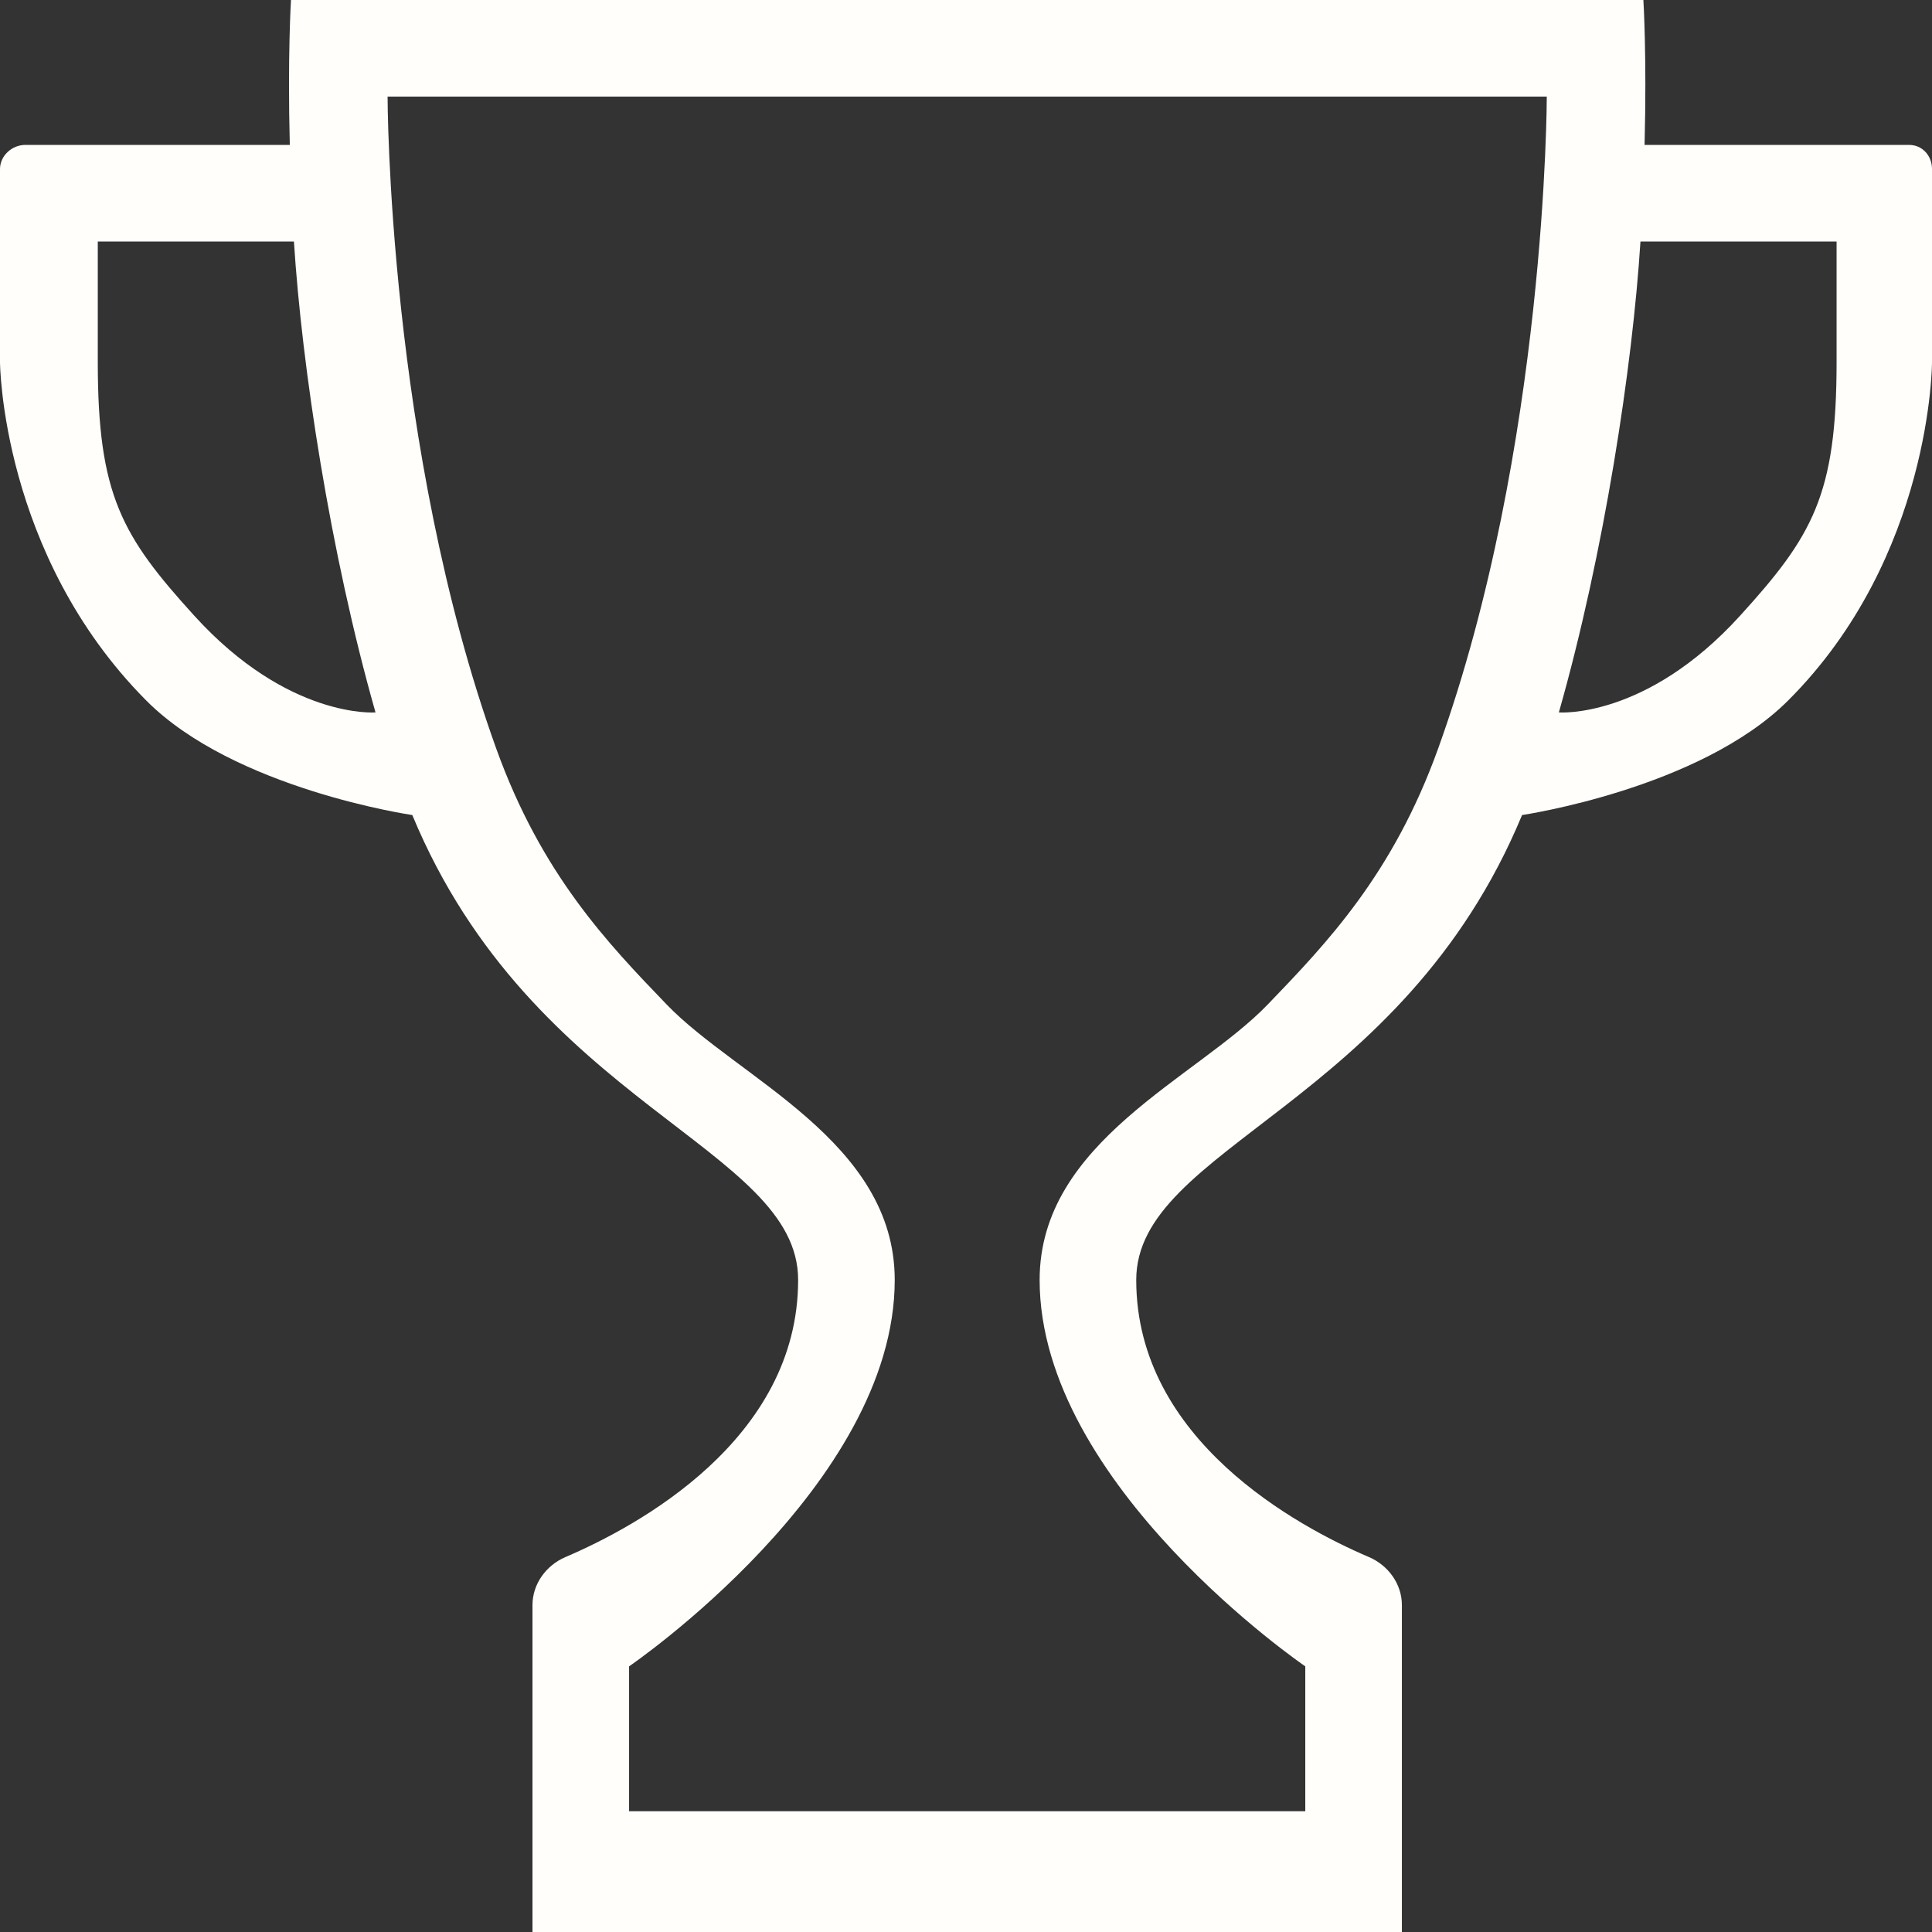 <svg width="80" height="80" viewBox="0 0 80 80" fill="none" xmlns="http://www.w3.org/2000/svg">
<rect x="0" y="0" width="80" height="80" fill="#333333" stroke="none"/>
<path fill-rule="evenodd" clip-rule="evenodd" d="M74.049 29C80 23.049 80 15 80 15V7C80 6.448 79.602 6 79.049 6H68.098C68.194 2.311 68.049 0 68.049 0H12.049C12.049 0 11.905 2.311 12 6H1.049C0.497 6 0 6.448 0 7V15C0 15 0.043 22.951 6.049 29C9.704 32.681 17.072 33.749 17.072 33.749C22.068 45.787 33.049 47.5 33.049 53C33.049 59.629 26.358 63.217 23.413 64.475C22.612 64.818 22.049 65.591 22.049 66.462V80H58.049V66.462C58.049 65.591 57.486 64.818 56.686 64.475C53.74 63.217 47.049 59.629 47.049 53C47.049 47.5 58.031 45.787 63.026 33.749C63.026 33.749 70.382 32.668 74.049 29ZM59.549 31C64.049 18.5 64.049 4 64.049 4H16.049C16.049 4 16.049 18.5 20.549 31C22.424 36.208 25.165 39.058 27.603 41.592C30.547 44.654 37.049 47.255 37.049 53C37.049 61.5 26.049 69 26.049 69V75H54.049V69C54.049 69 43.049 61.5 43.049 53C43.049 47.255 49.552 44.654 52.496 41.592C54.934 39.058 57.674 36.208 59.549 31ZM76.049 15C76.049 20.5 75.05 22.199 72.049 25.5C68.153 29.786 64.549 29.5 64.549 29.5C66.433 22.88 67.602 15.155 67.928 10H76.049V15ZM4.049 15C4.049 20.5 5.048 22.199 8.049 25.5C11.945 29.786 15.549 29.5 15.549 29.5C13.666 22.88 12.497 15.155 12.171 10H4.049V15Z" fill="#FFFEFB"/>
</svg>
